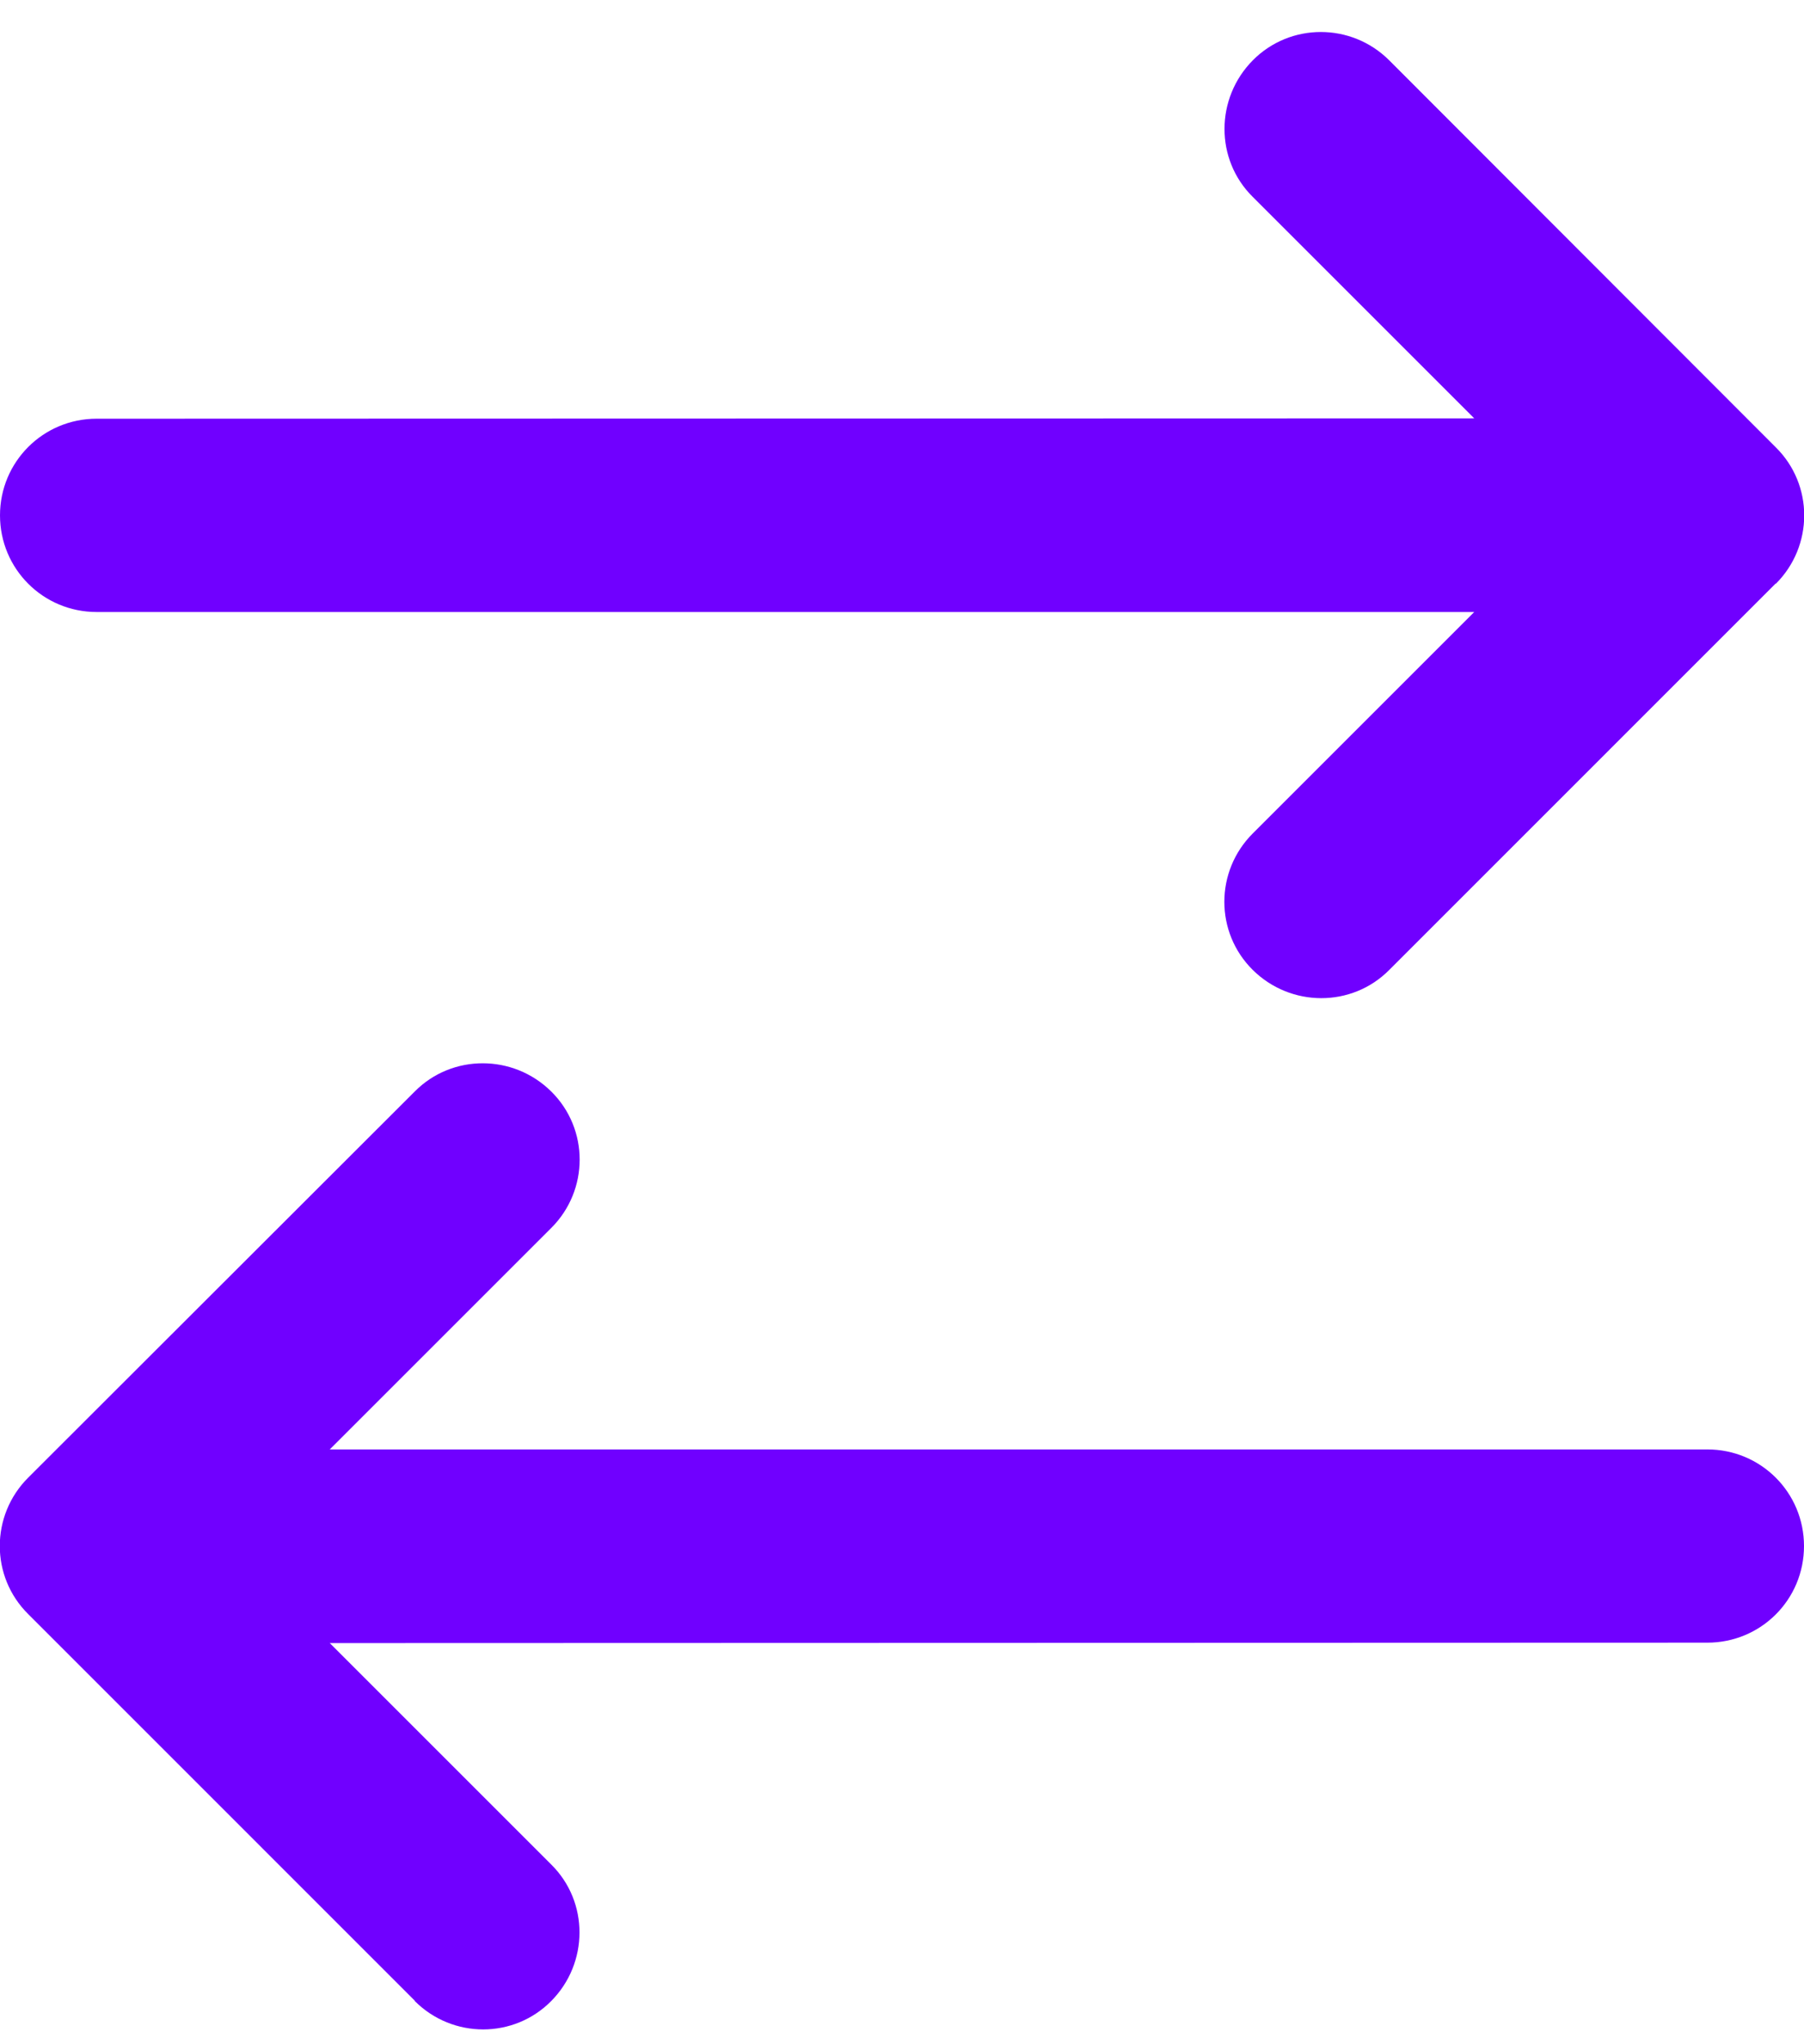 <svg width="30" height="34" viewBox="0 0 30 34" fill="none" xmlns="http://www.w3.org/2000/svg">
<path d="M6.897 33.281C7.527 33.911 8.545 33.911 9.167 33.281C9.79 32.652 9.797 31.634 9.167 31.011L5.484 27.328L28.393 27.321C29.284 27.321 30 26.605 30 25.714C30 24.824 29.284 24.107 28.393 24.107H5.484L9.167 20.424C9.797 19.795 9.797 18.777 9.167 18.154C8.538 17.531 7.52 17.525 6.897 18.154L0.469 24.576C-0.161 25.205 -0.161 26.223 0.469 26.846L6.897 33.275V33.281ZM29.531 9.71C30.161 9.08 30.161 8.063 29.531 7.44L23.103 1.004C22.473 0.375 21.455 0.375 20.833 1.004C20.21 1.634 20.203 2.652 20.833 3.275L24.516 6.958L1.607 6.964C0.717 6.964 5.2297e-05 7.681 5.2297e-05 8.571C5.2297e-05 9.462 0.717 10.179 1.607 10.179H24.516L20.833 13.862C20.203 14.491 20.203 15.509 20.833 16.132C21.462 16.755 22.48 16.761 23.103 16.132L29.531 9.703V9.71Z" fill="#7000FF"/>
</svg>
